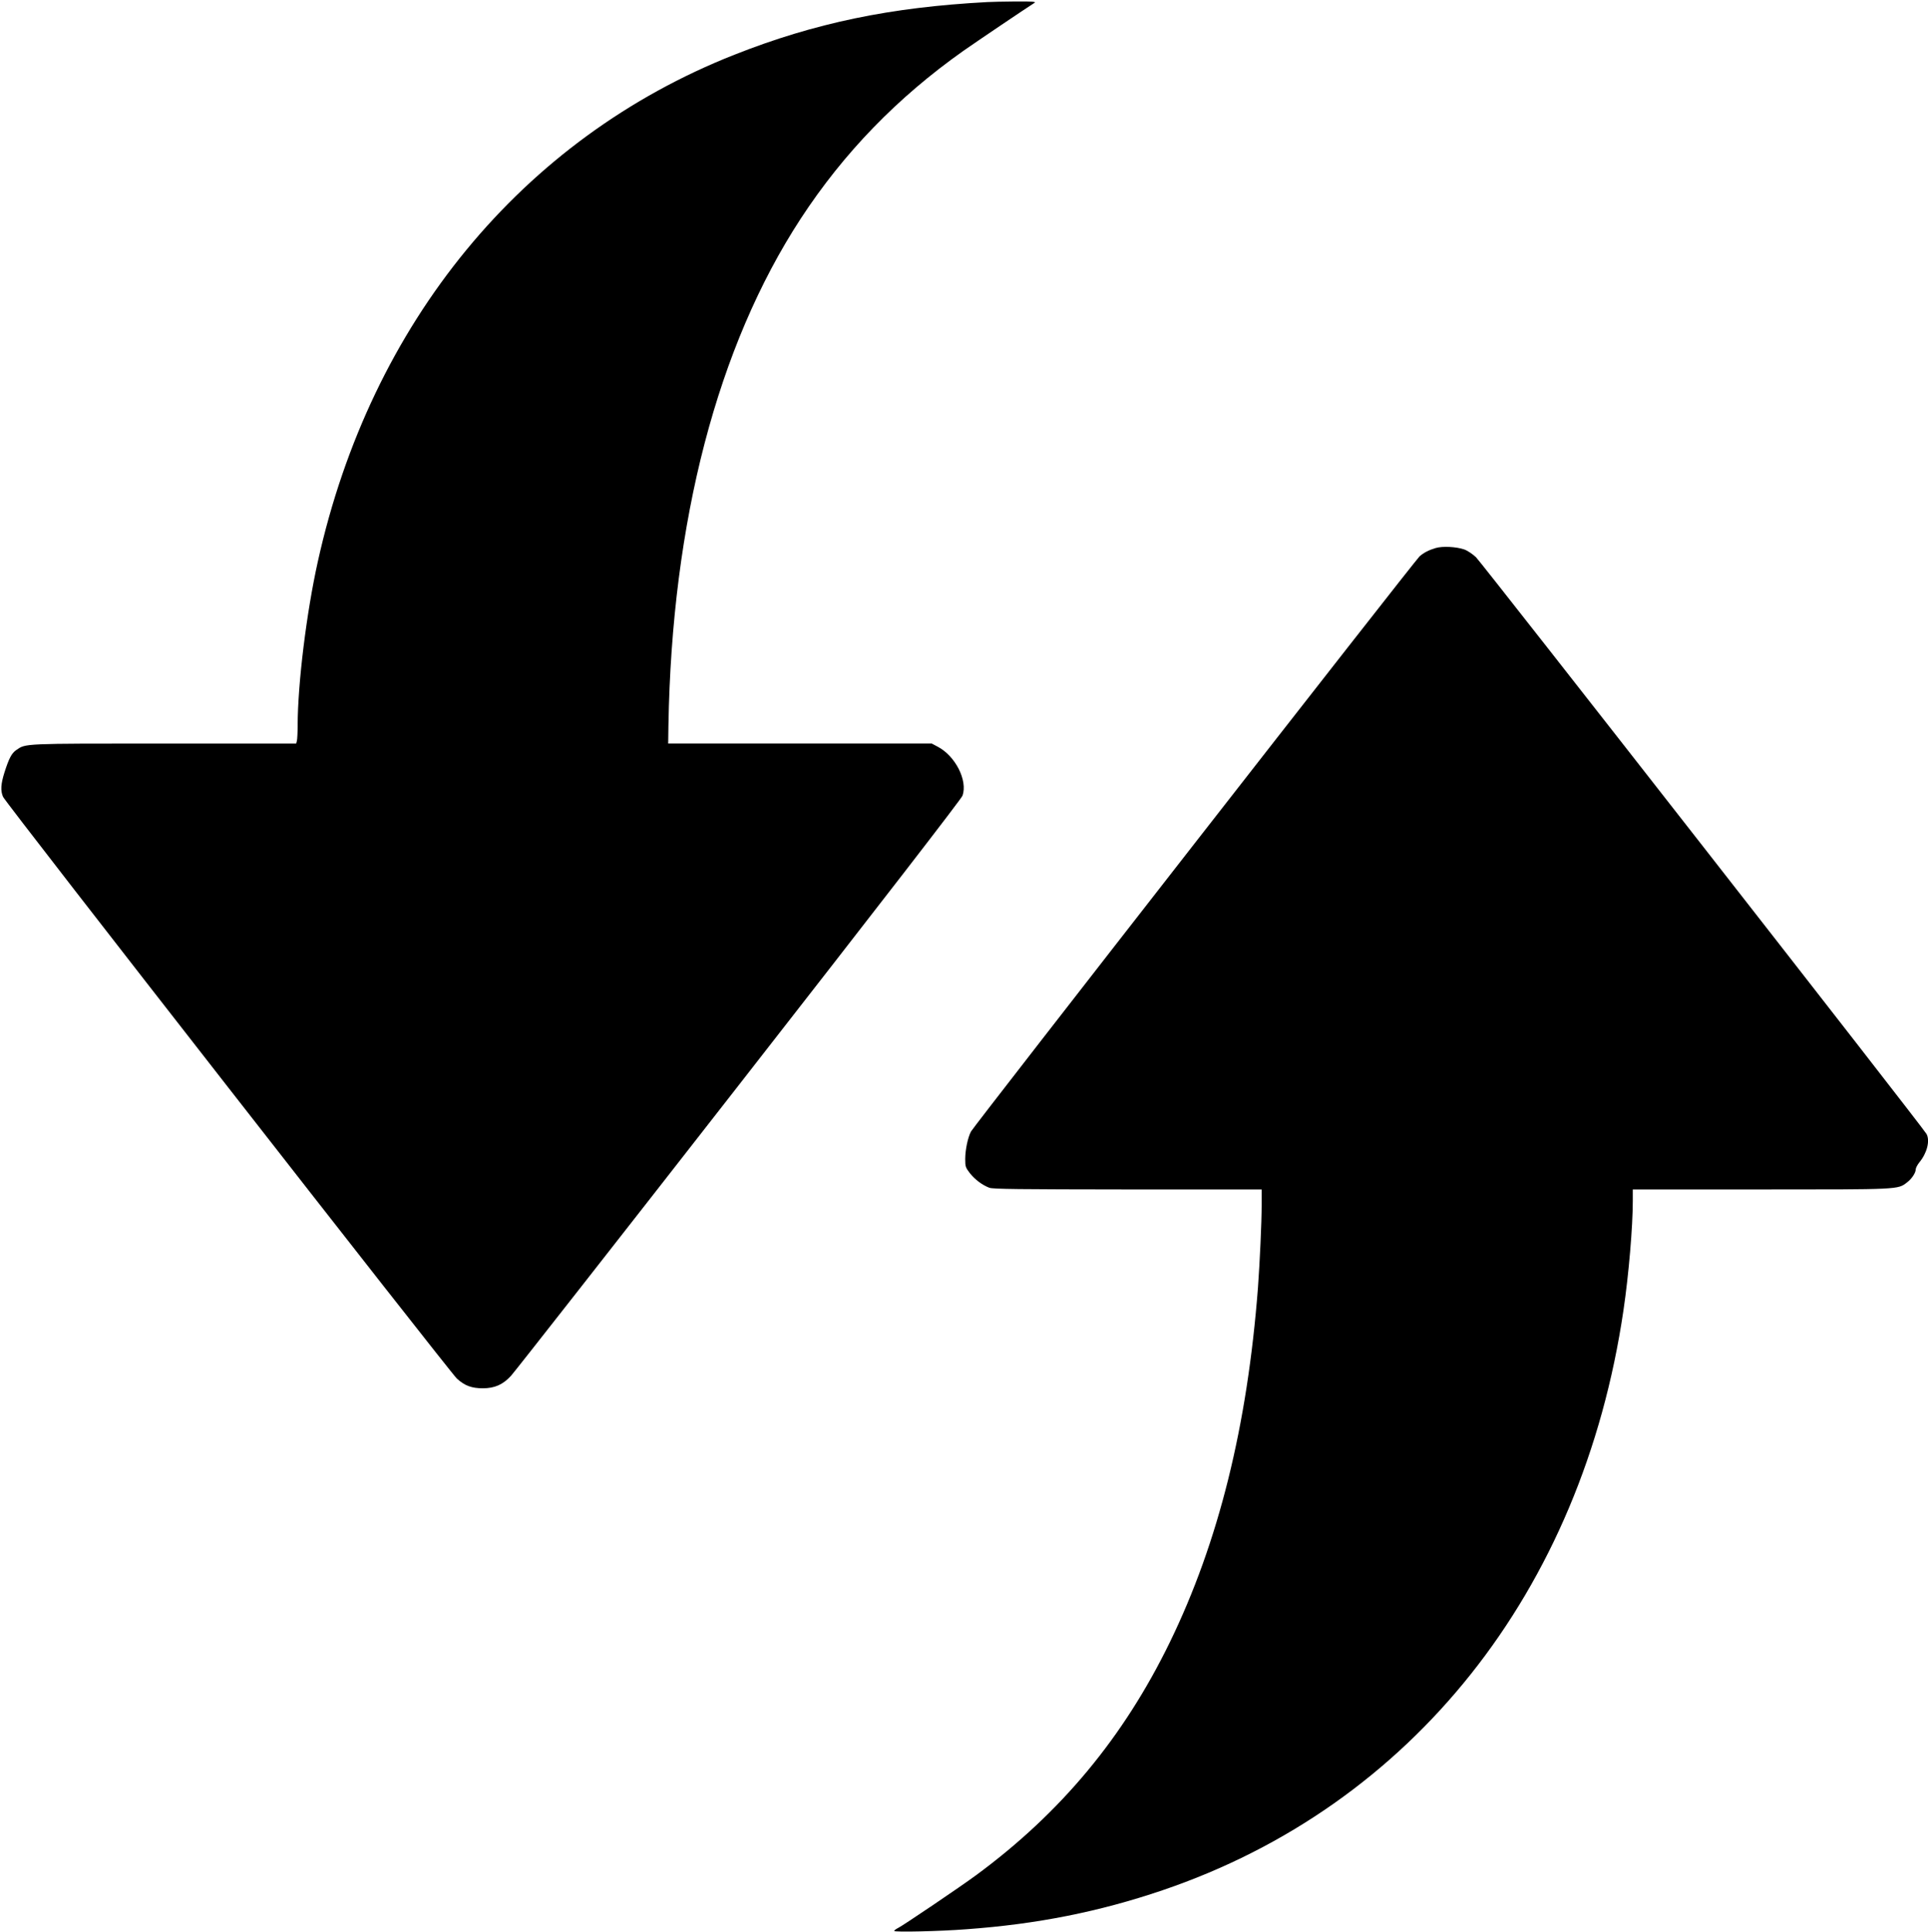 <?xml version="1.0" standalone="no"?>
<!DOCTYPE svg PUBLIC "-//W3C//DTD SVG 20010904//EN"
 "http://www.w3.org/TR/2001/REC-SVG-20010904/DTD/svg10.dtd">
<svg version="1.0" xmlns="http://www.w3.org/2000/svg"
 width="1574pt" height="1577pt" viewBox="0 0 1574 1577"
 preserveAspectRatio="xMidYMid meet">

<g transform="translate(0,1577) scale(0.1,-0.1)"
fill="#000000" stroke="none">
<path d="M8060 15753 c-790 -42 -1407 -170 -2065 -430 -1733 -684 -2968 -2187
-3400 -4136 -93 -418 -164 -996 -165 -1337 0 -58 -3 -115 -6 -127 l-6 -23
-1078 0 c-1160 0 -1128 1 -1206 -52 -39 -26 -61 -69 -98 -185 -29 -93 -33
-148 -11 -198 18 -46 3650 -4699 3705 -4749 64 -58 120 -79 212 -79 96 0 164
30 229 101 25 26 861 1093 1859 2372 1158 1484 1819 2339 1828 2365 43 124
-58 323 -202 399 l-49 26 -1076 0 -1076 0 2 147 c28 1670 400 3096 1080 4138
351 537 788 988 1328 1370 107 75 510 347 581 392 15 9 -17 12 -156 11 -96 -1
-200 -3 -230 -5z"/>
<path d="M11720 11296 c-54 -16 -96 -37 -131 -68 -35 -30 -3641 -4653 -3662
-4695 -26 -49 -47 -151 -47 -225 0 -62 3 -69 38 -115 43 -54 103 -98 159 -119
31 -11 237 -13 1131 -14 l1092 0 0 -129 c0 -142 -15 -463 -30 -671 -87 -1134
-322 -2080 -720 -2897 -378 -776 -888 -1390 -1580 -1900 -130 -96 -598 -412
-637 -431 -18 -9 -33 -20 -33 -25 0 -11 372 -3 590 14 580 42 1084 143 1600
318 2036 691 3427 2440 3764 4736 43 291 76 681 76 893 l0 92 1043 0 c1137 0
1120 -1 1195 57 39 29 72 79 72 108 0 11 14 37 30 57 62 75 88 176 58 231 -24
47 -3633 4665 -3678 4708 -29 27 -69 54 -97 64 -65 22 -177 28 -233 11z"/>
</g>
</svg>

